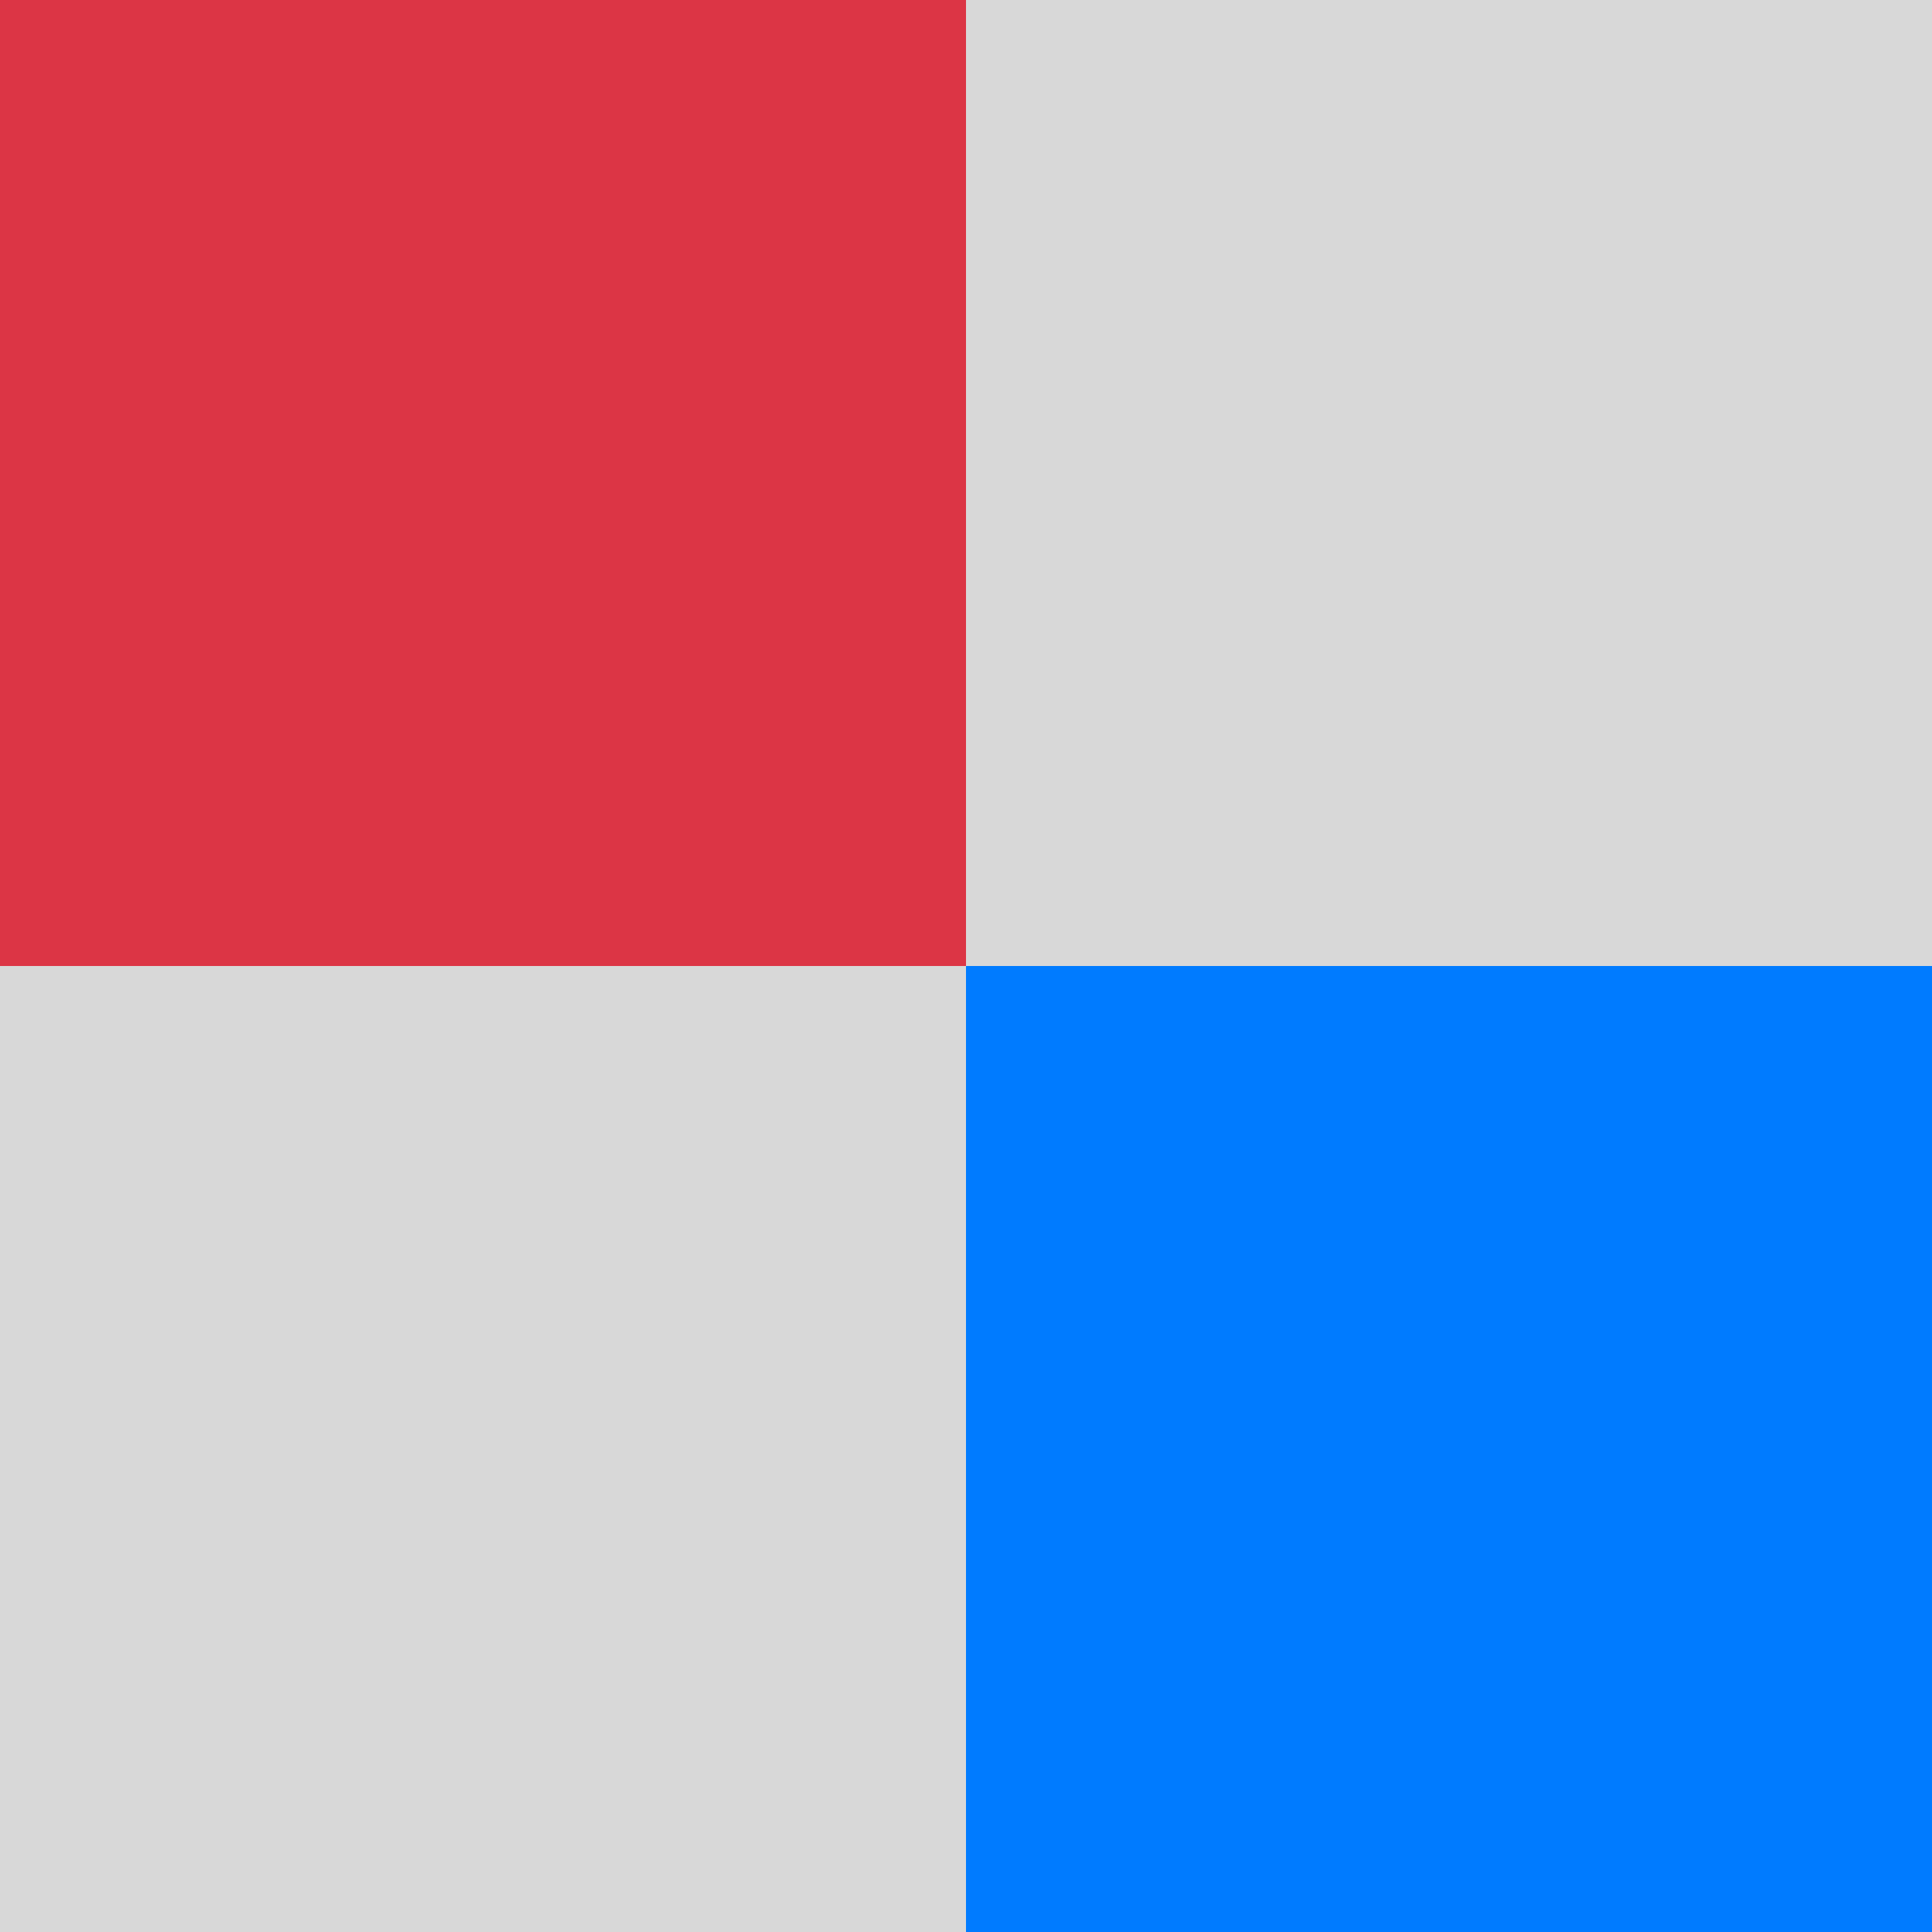 <?xml version="1.0" encoding="UTF-8" standalone="no"?>
<!DOCTYPE svg PUBLIC "-//W3C//DTD SVG 1.1//EN" "http://www.w3.org/Graphics/SVG/1.1/DTD/svg11.dtd">
<svg version="1.1" xmlns="http://www.w3.org/2000/svg" xmlns:xlink="http://www.w3.org/1999/xlink" preserveAspectRatio="xMidYMid meet" viewBox="0 0 640 640" width="640" height="640"><defs><path d="M0 0L320 0L320 320L0 320L0 0Z" id="eapC7N27o"></path><path d="M320 0L640 0L640 320L320 320L320 0Z" id="a2C9PzglsT"></path><path d="M0 320L320 320L320 640L0 640L0 320Z" id="epixmikwG"></path><path d="M320 320L640 320L640 640L320 640L320 320Z" id="cZTTrKITi"></path></defs><g><g><g><use xlink:href="#eapC7N27o" opacity="1" fill="#dc3545" fill-opacity="1"></use></g><g><use xlink:href="#a2C9PzglsT" opacity="1" fill="#d8d8d8" fill-opacity="1"></use></g><g><use xlink:href="#epixmikwG" opacity="1" fill="#d8d8d8" fill-opacity="1"></use></g><g><use xlink:href="#cZTTrKITi" opacity="1" fill="#007bff" fill-opacity="1"></use></g></g></g></svg>
